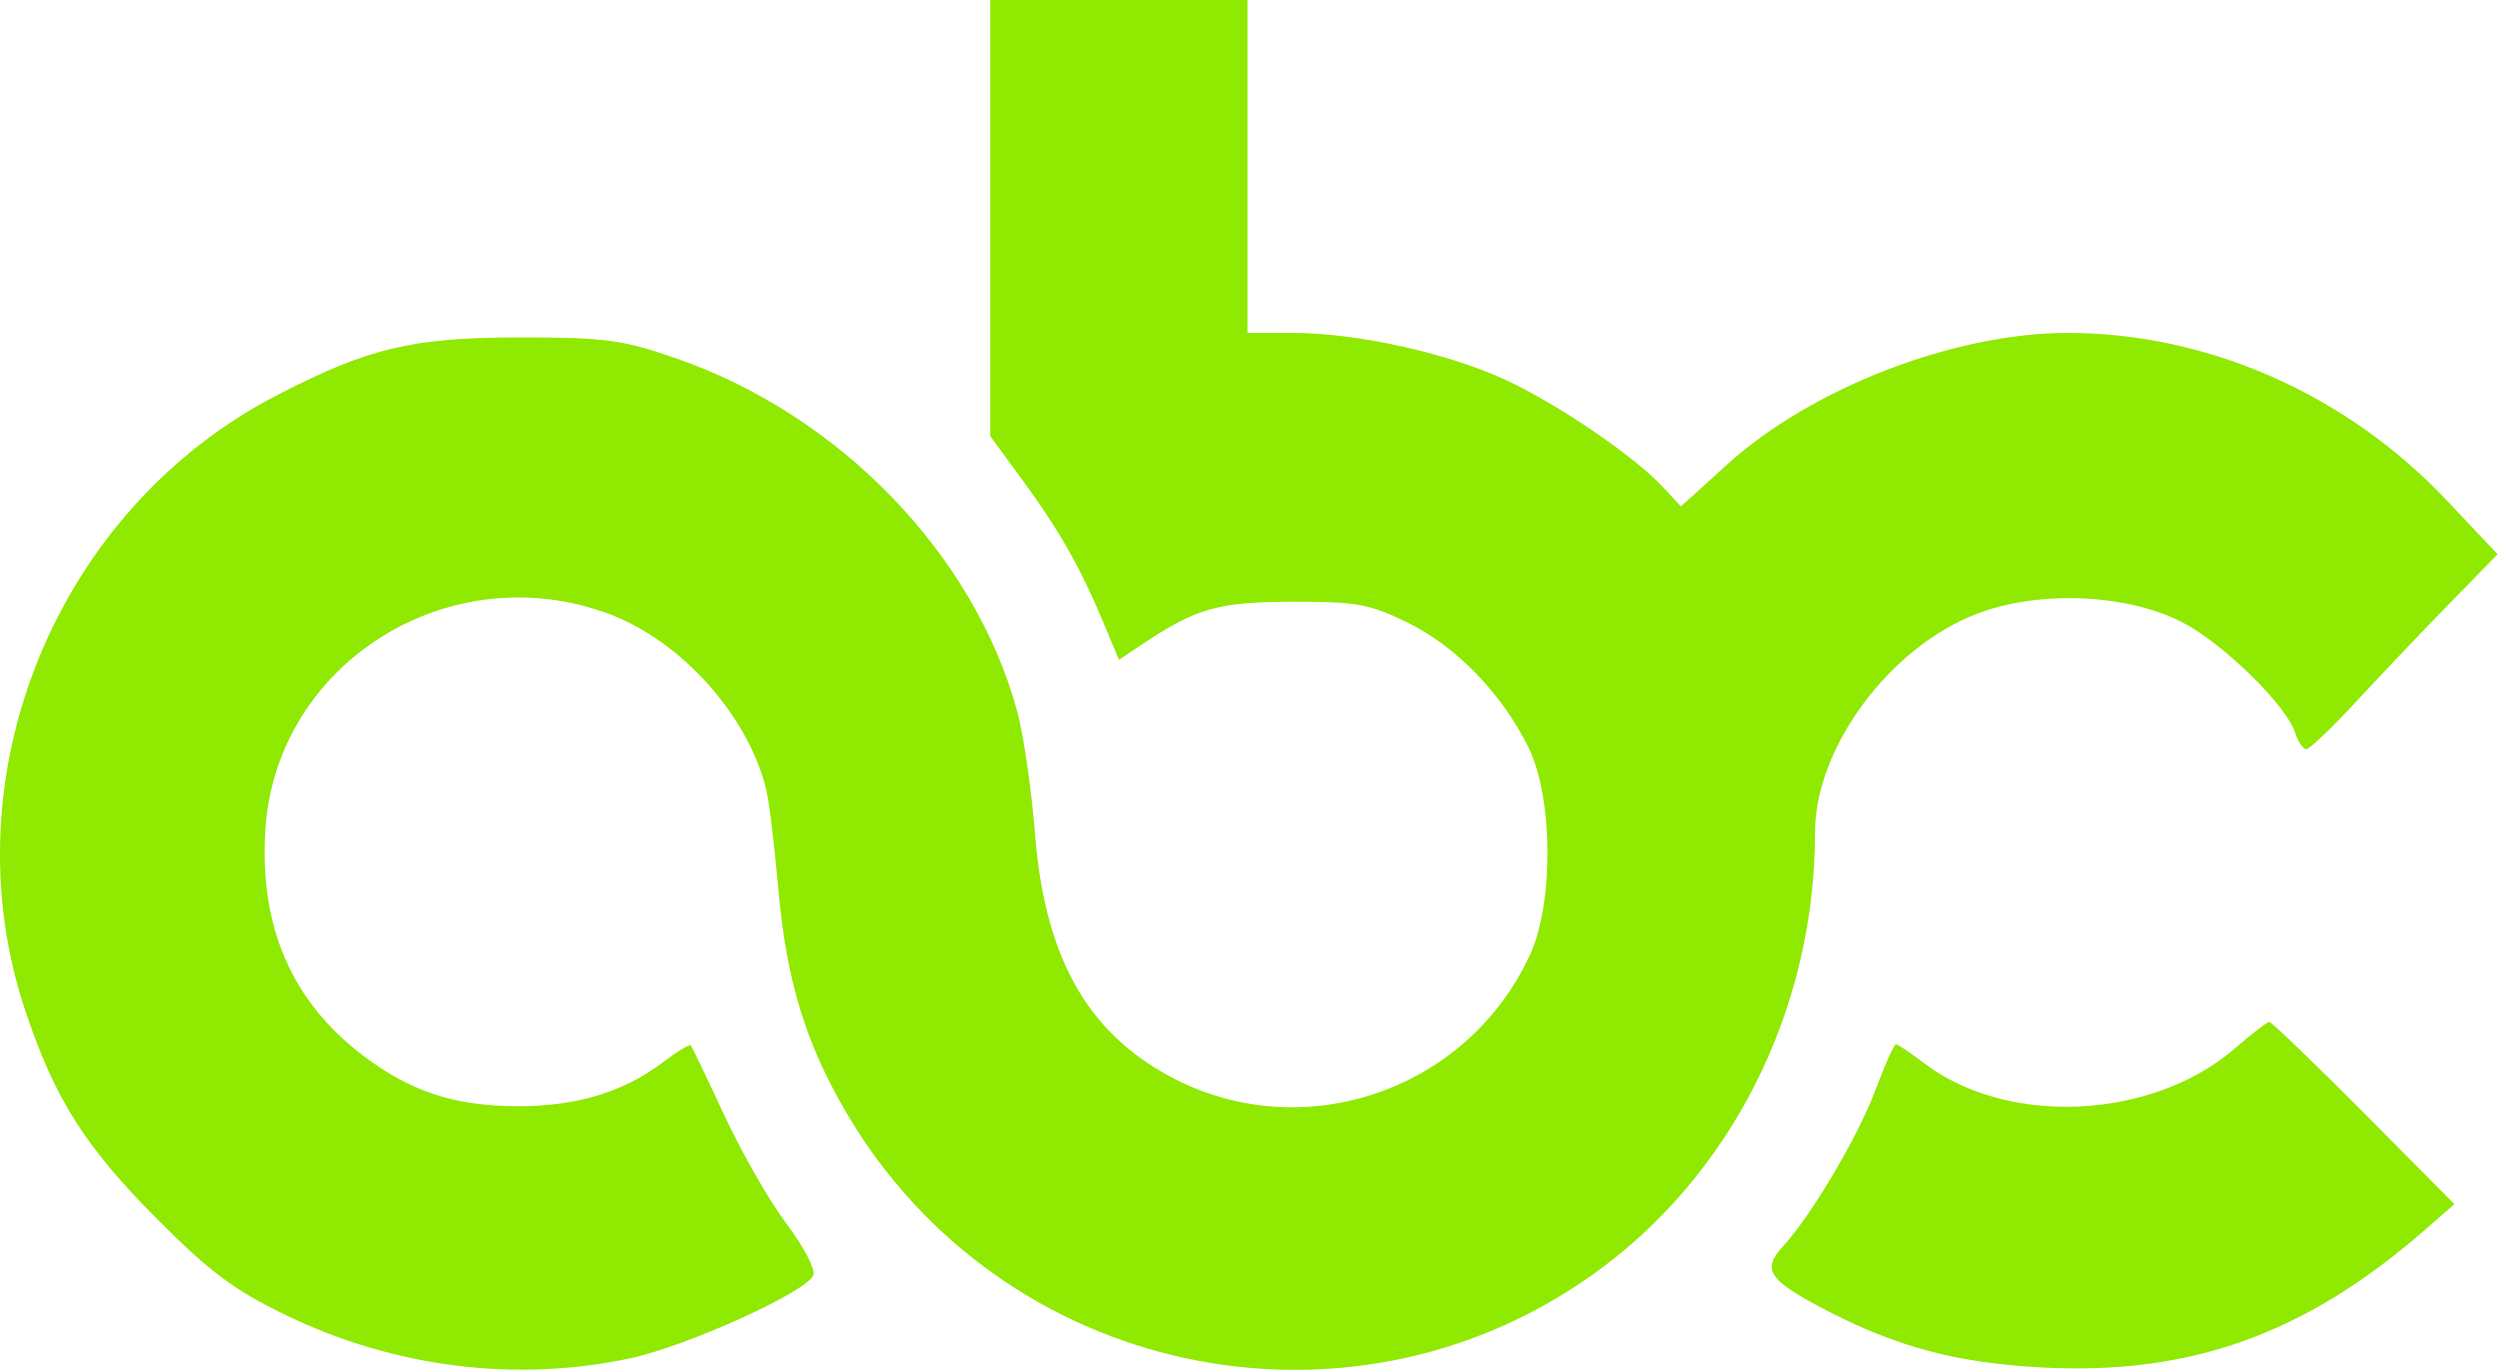 <svg width="146" height="80" viewBox="0 0 146 80" fill="none" xmlns="http://www.w3.org/2000/svg">
<g id="Logo">
<path id="Logo_2" fill-rule="evenodd" clip-rule="evenodd" d="M57.829 12.733V25.466L59.751 28.09C61.873 30.987 63.105 33.162 64.453 36.39L65.346 38.531L66.78 37.576C69.882 35.51 71.171 35.151 75.506 35.142C79.222 35.134 79.995 35.276 82.23 36.373C85.056 37.761 87.719 40.517 89.266 43.655C90.705 46.575 90.749 52.733 89.353 55.76C85.668 63.752 75.985 67.014 68.301 62.853C63.437 60.218 61.009 55.839 60.442 48.675C60.237 46.088 59.77 42.878 59.405 41.541C56.903 32.373 49.044 24.24 39.489 20.93C36.356 19.844 35.325 19.705 30.43 19.707C24.077 19.709 21.559 20.304 16.201 23.068C3.282 29.731 -3.108 45.349 1.483 59.042C3.21 64.193 4.961 66.957 9.185 71.2C12.26 74.29 13.681 75.348 16.73 76.818C23.048 79.865 30.091 80.747 36.781 79.329C40.106 78.625 47.13 75.441 47.503 74.47C47.632 74.134 46.93 72.791 45.944 71.485C44.958 70.179 43.325 67.332 42.313 65.159C41.302 62.985 40.416 61.137 40.343 61.051C40.27 60.966 39.537 61.41 38.714 62.037C36.43 63.779 33.659 64.616 30.209 64.604C26.524 64.592 23.952 63.743 21.169 61.62C17.022 58.457 15.136 54.08 15.497 48.453C16.122 38.721 26.252 32.369 35.583 35.86C39.803 37.439 43.712 41.816 44.751 46.124C44.919 46.822 45.236 49.434 45.456 51.93C45.922 57.242 47.057 60.957 49.458 65.033C58.469 80.328 78.608 84.681 93.004 74.444C101.117 68.675 105.999 58.965 105.999 48.596C105.999 43.652 110.388 37.754 115.503 35.825C119.123 34.46 124.199 34.679 127.441 36.339C129.802 37.549 133.53 41.194 134.037 42.79C134.204 43.318 134.498 43.751 134.689 43.751C134.879 43.751 136.184 42.508 137.587 40.989C138.99 39.47 141.425 36.909 142.999 35.298L145.86 32.37L142.904 29.236C137.043 23.024 128.944 19.445 120.746 19.445C114.116 19.445 105.8 22.658 100.867 27.127L98.165 29.574L97.11 28.439C95.401 26.599 90.83 23.502 87.792 22.125C84.397 20.585 79.176 19.445 75.525 19.445H72.855V9.722V0H65.342H57.829V12.733ZM130.526 61.222C125.687 65.406 117.239 65.806 112.356 62.082C111.566 61.479 110.83 60.986 110.723 60.986C110.614 60.986 110.074 62.195 109.521 63.672C108.509 66.378 105.784 70.983 104.129 72.785C102.903 74.118 103.277 74.732 106.283 76.326C110.636 78.633 114.181 79.597 119.299 79.863C127.928 80.313 134.645 77.9 141.574 71.861L143.341 70.321L138.045 64.99C135.132 62.059 132.646 59.667 132.521 59.677C132.396 59.685 131.498 60.381 130.526 61.222Z" fill="#90E900"/>
</g>
</svg>
